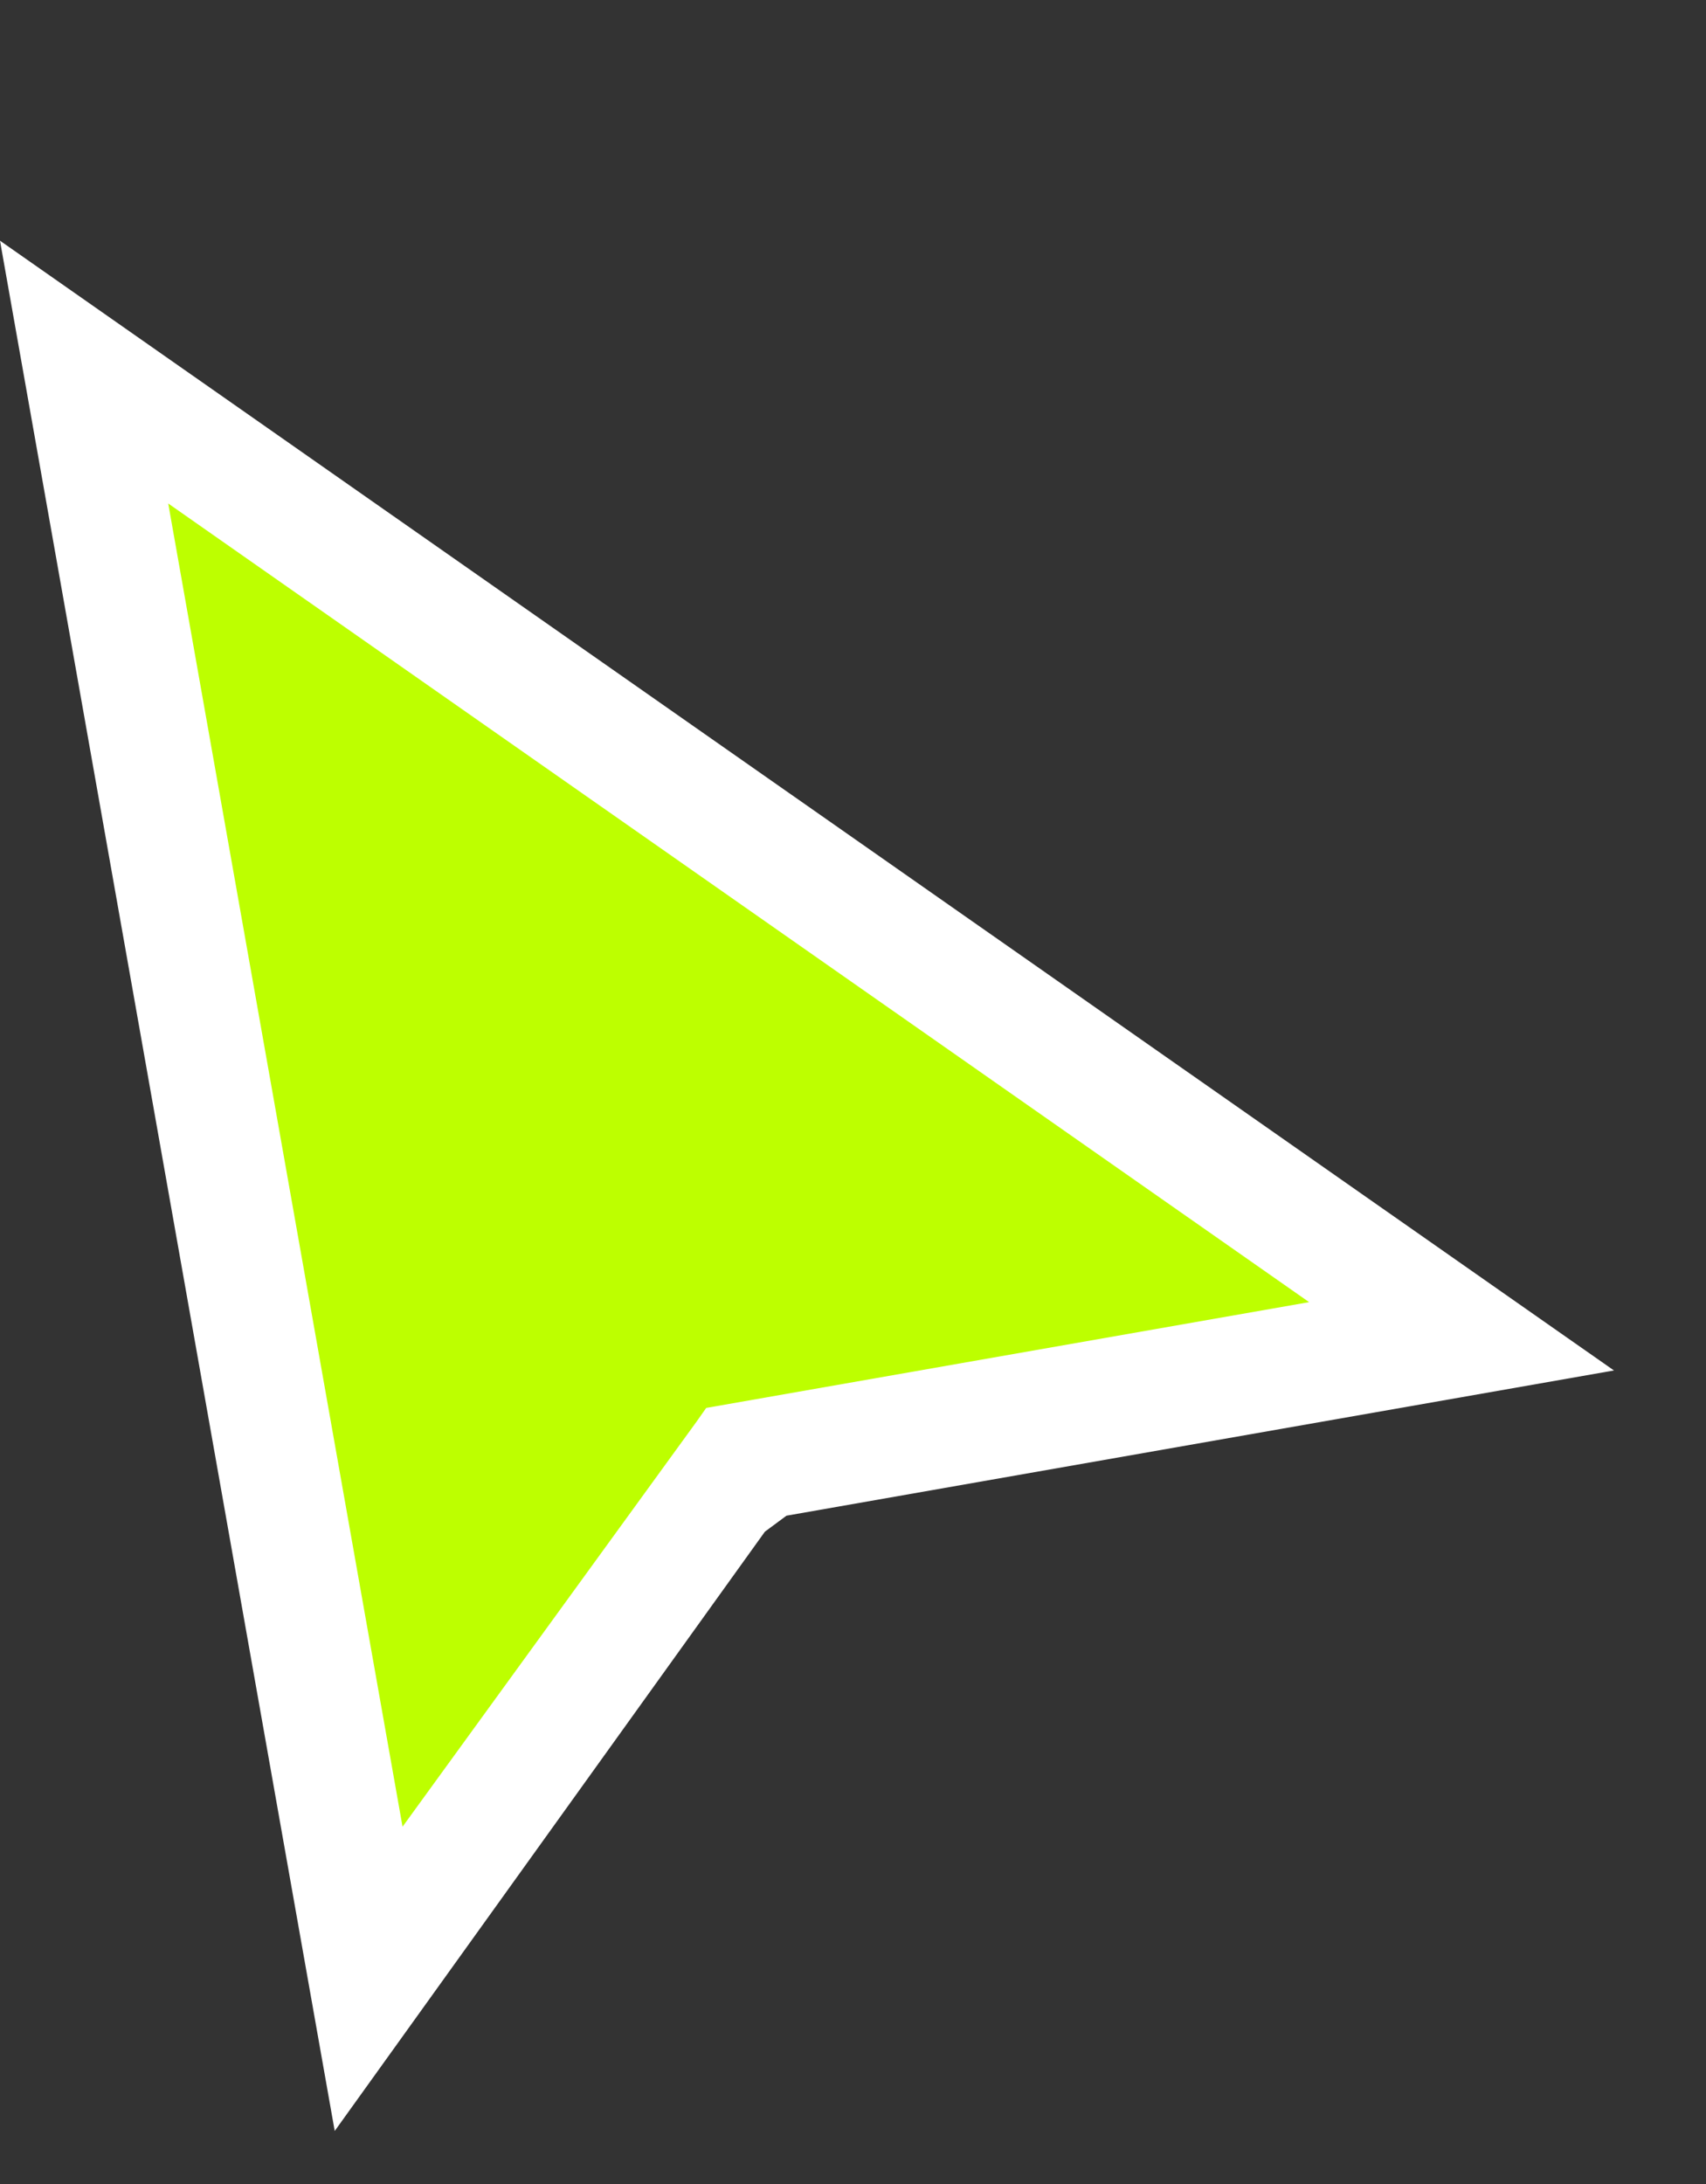 <svg width="25" height="32" viewBox="0 0 25 32" fill="none" xmlns="http://www.w3.org/2000/svg">
    <rect x="0" y="0" width="25" height="32" fill="#333333" stroke="none"/>
    <path d="M4.905 31.223L0 3.527L23.651 20.08L11.525 22.208L11.209 22.442L4.905 31.223Z" fill="white"/>
    <path d="M2.465 7.377L5.899 26.765L10.206 20.832L10.349 20.629L19.184 19.079L2.465 7.377Z" fill="#BDFF00"/>
</svg>
